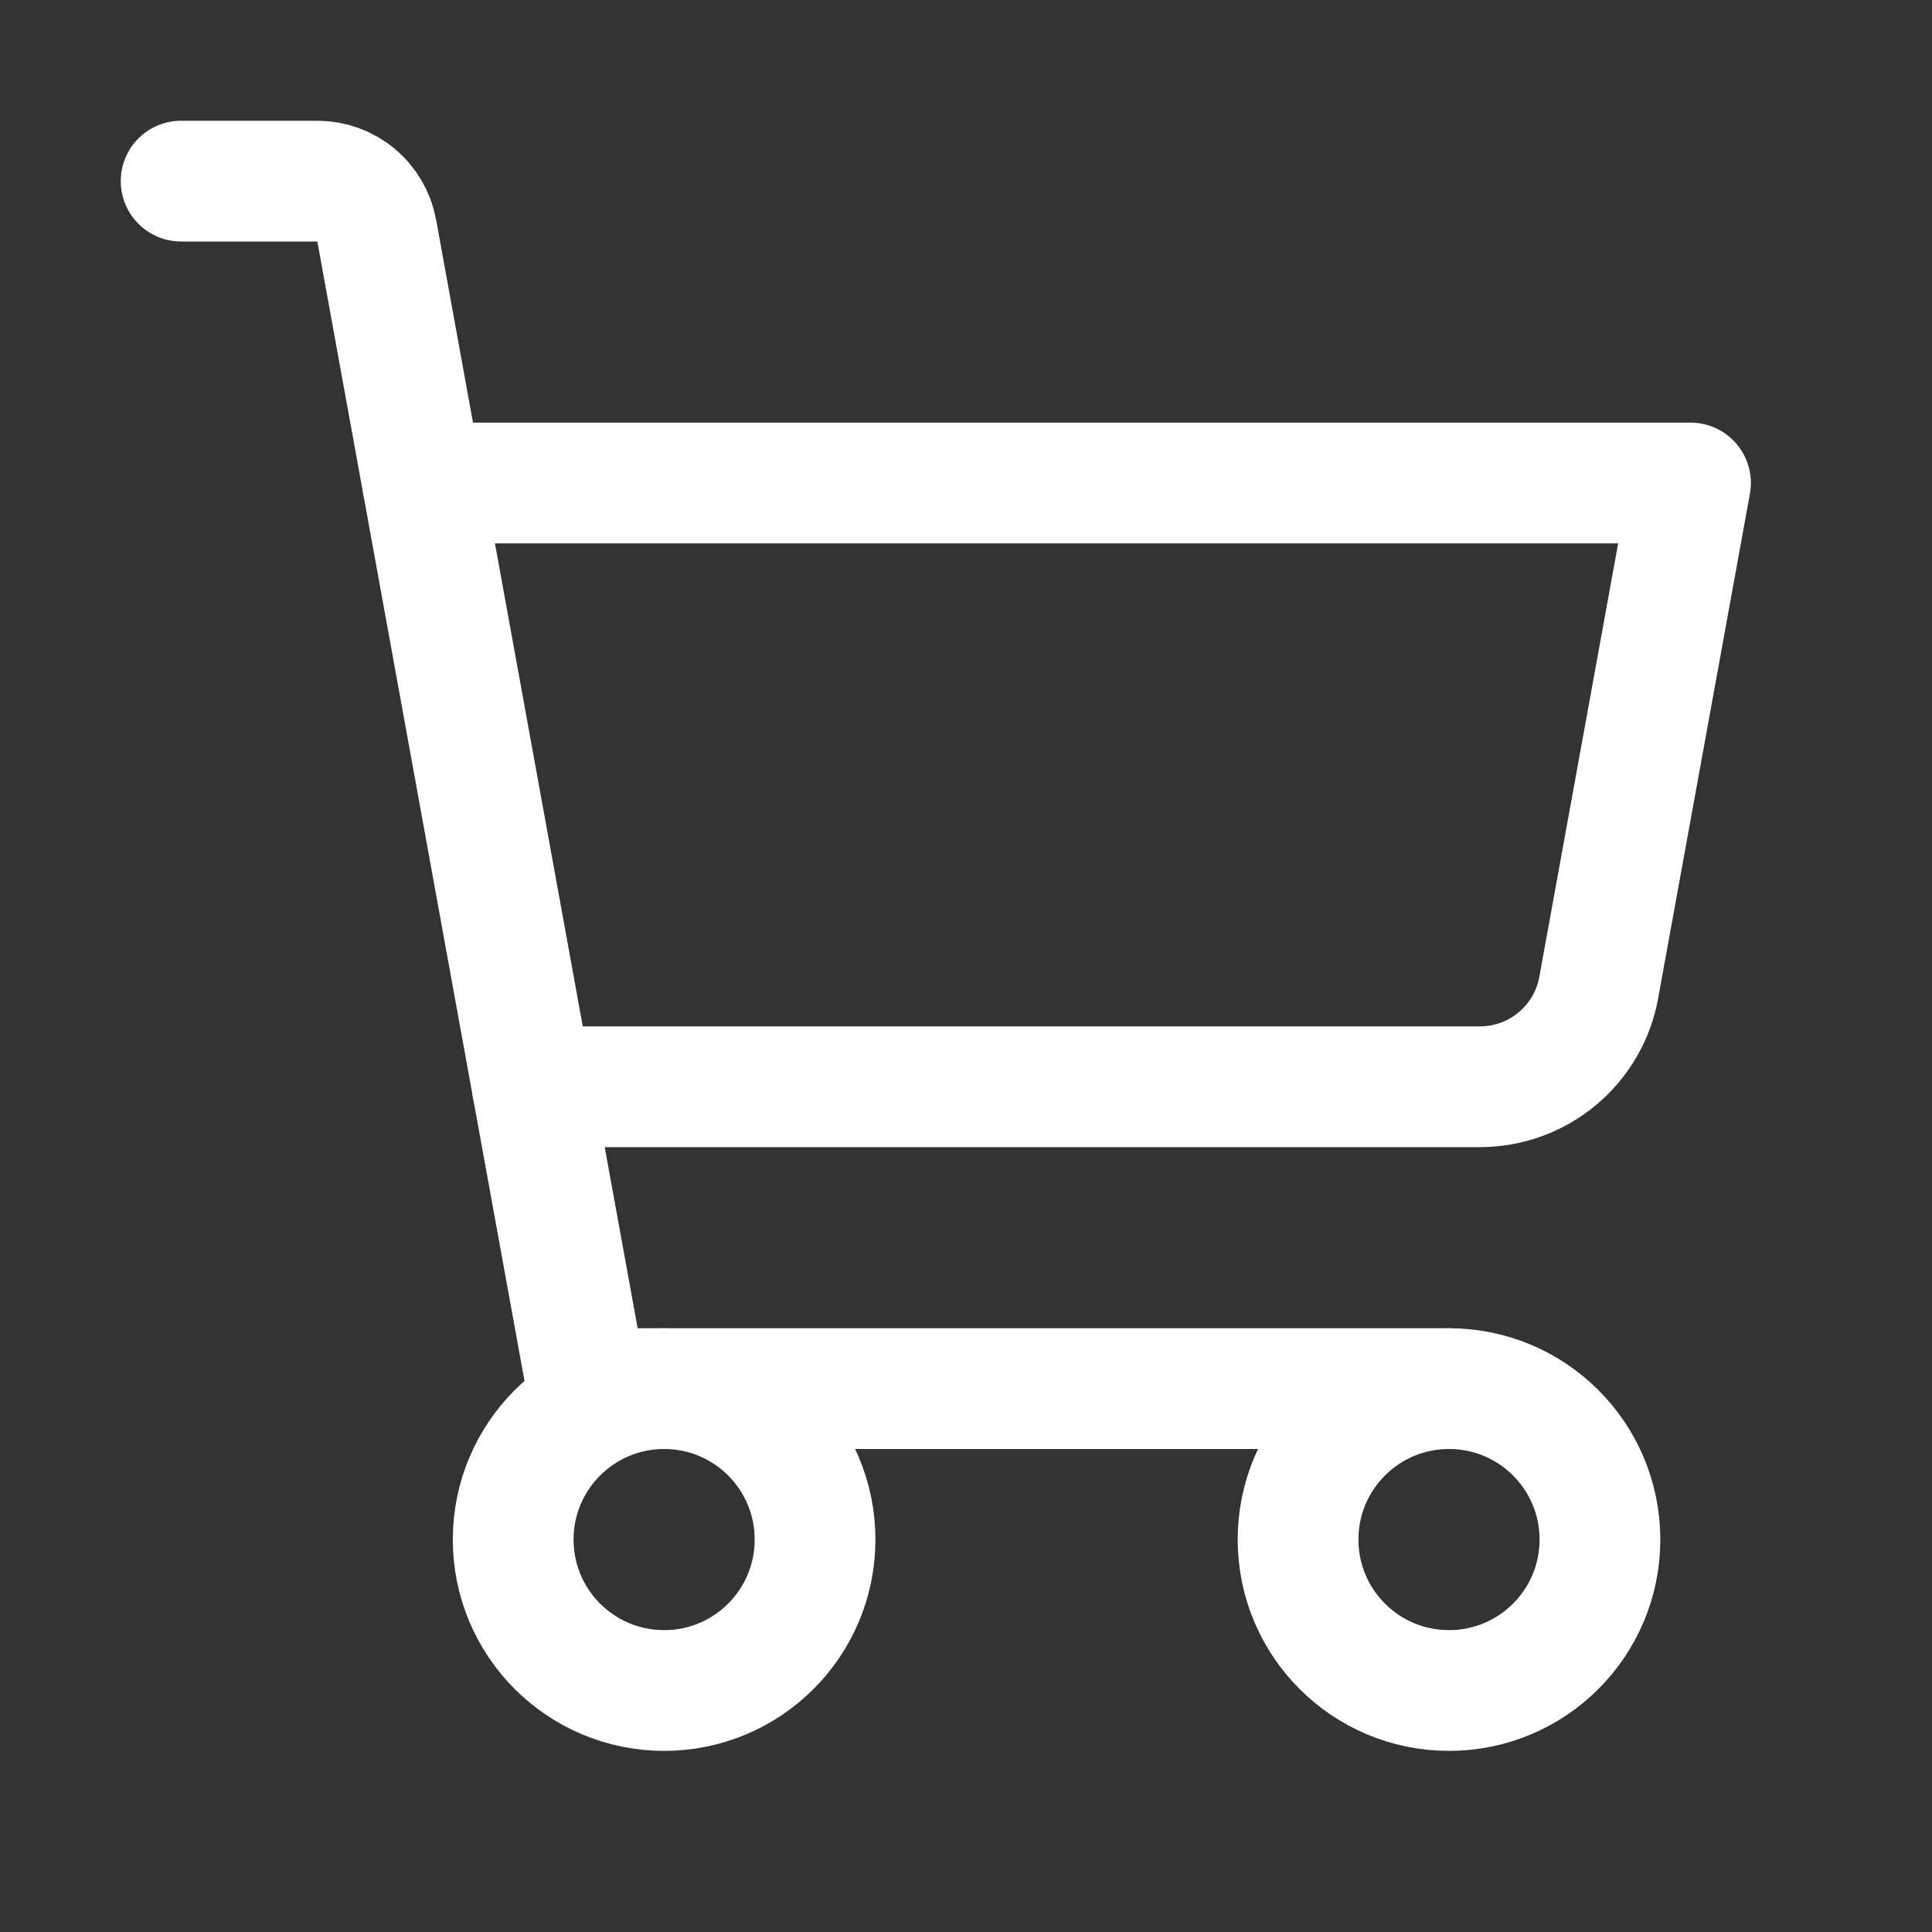 <svg width="32" height="32" viewBox="0 0 32 32" fill="none" xmlns="http://www.w3.org/2000/svg">
<rect x="0" y="0" width="32" height="32" fill="#333333" stroke="none"/>
<g clip-path="url(#clip0_7594:9612)">
<path d="M24 23H9.727L6.24 3.821C6.198 3.591 6.077 3.382 5.897 3.232C5.717 3.082 5.491 3 5.256 3H3" stroke="white" stroke-width="2" stroke-linecap="round" stroke-linejoin="round"/>
<path d="M11 28C12.381 28 13.5 26.881 13.5 25.5C13.5 24.119 12.381 23 11 23C9.619 23 8.5 24.119 8.5 25.5C8.5 26.881 9.619 28 11 28Z" stroke="white" stroke-width="2" stroke-linecap="round" stroke-linejoin="round"/>
<path d="M24 28C25.381 28 26.5 26.881 26.5 25.5C26.5 24.119 25.381 23 24 23C22.619 23 21.5 24.119 21.5 25.5C21.5 26.881 22.619 28 24 28Z" stroke="white" stroke-width="2" stroke-linecap="round" stroke-linejoin="round"/>
<path d="M8.818 18H24.513C24.981 18 25.435 17.836 25.794 17.535C26.154 17.235 26.397 16.819 26.48 16.358L28 8H7" stroke="white" stroke-width="2" stroke-linecap="round" stroke-linejoin="round"/>
</g>
<defs>
<clipPath id="clip0_7594:9612">
<rect width="32" height="32" fill="white"/>
</clipPath>
</defs>
</svg>
